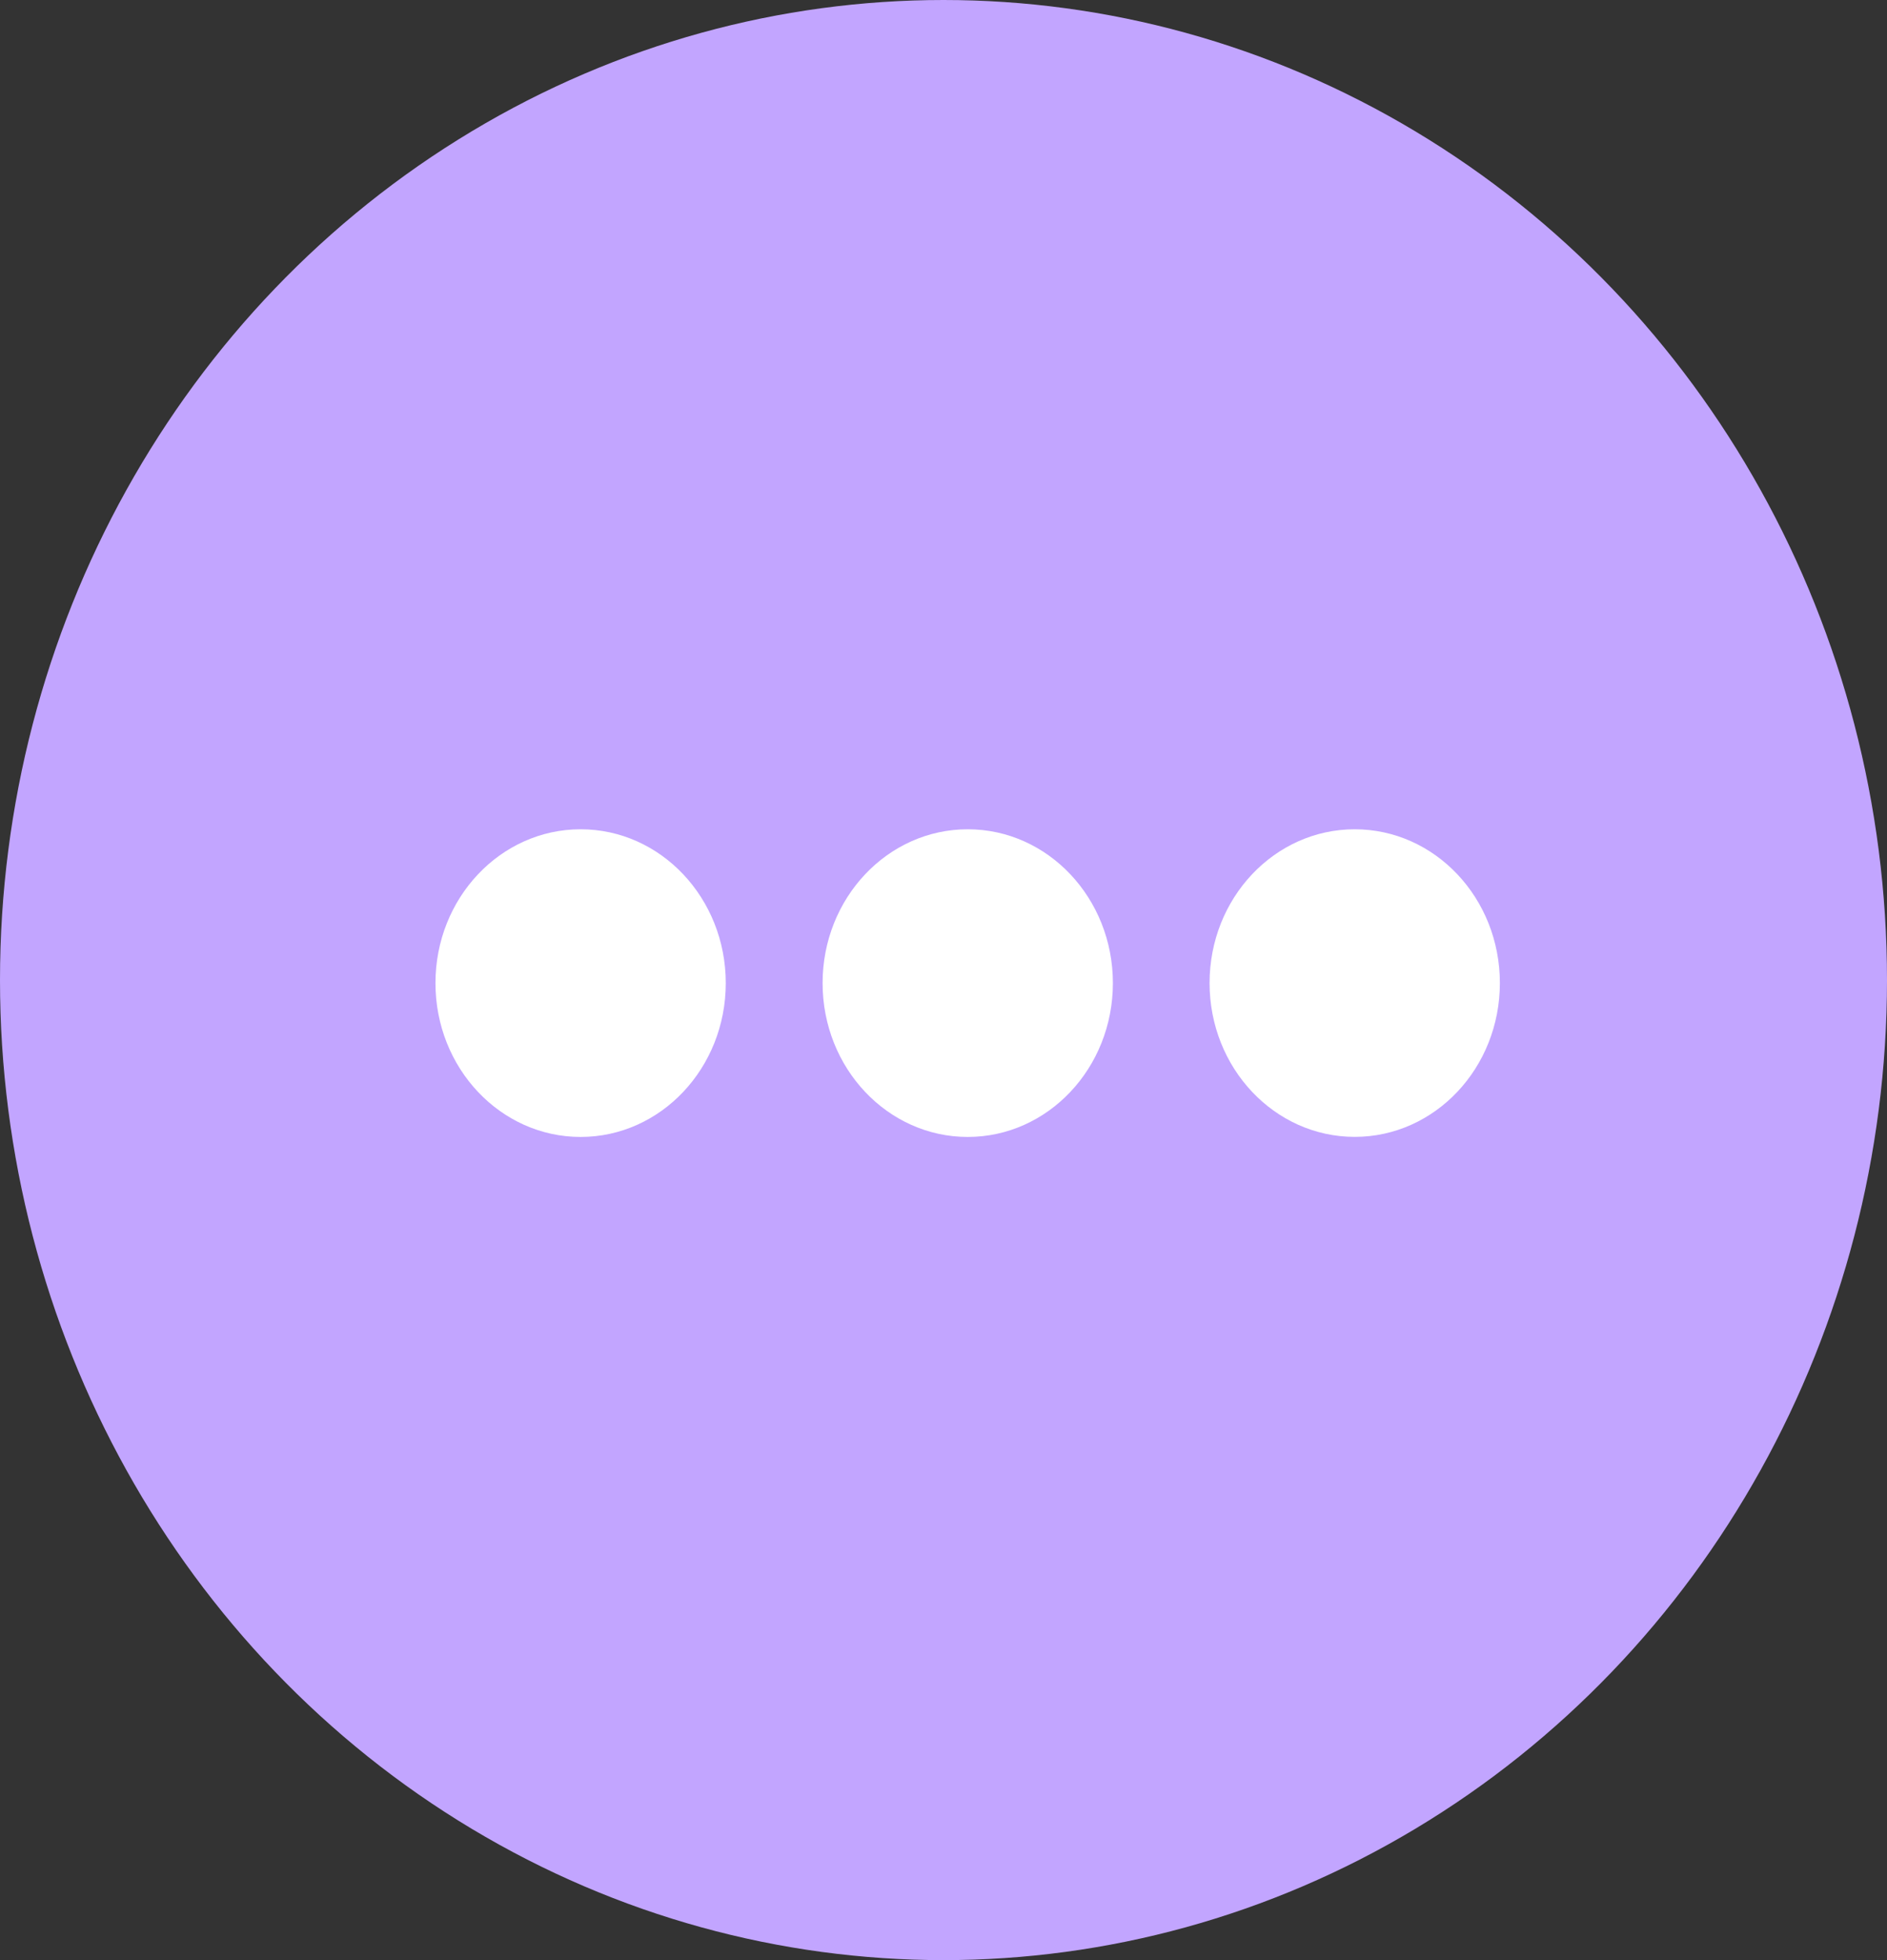 <svg width="26" height="27" viewBox="0 0 26 27" fill="none" xmlns="http://www.w3.org/2000/svg">
<rect x="0" y="0" width="26" height="27" fill="#333333" stroke="none"/>
<ellipse cx="13" cy="13.5" rx="13" ry="13.5" fill="#C2A5FF"/>
<path d="M16.666 13.541C16.666 12.371 17.561 11.423 18.666 11.423C19.771 11.423 20.666 12.371 20.666 13.541C20.666 14.711 19.771 15.66 18.666 15.66C17.561 15.66 16.666 14.711 16.666 13.541Z" fill="white"/>
<ellipse cx="8" cy="13.542" rx="2" ry="2.119" transform="rotate(-180 8 13.542)" fill="white"/>
<ellipse cx="13.334" cy="13.542" rx="2" ry="2.119" transform="rotate(-180 13.334 13.542)" fill="white"/>
</svg>
